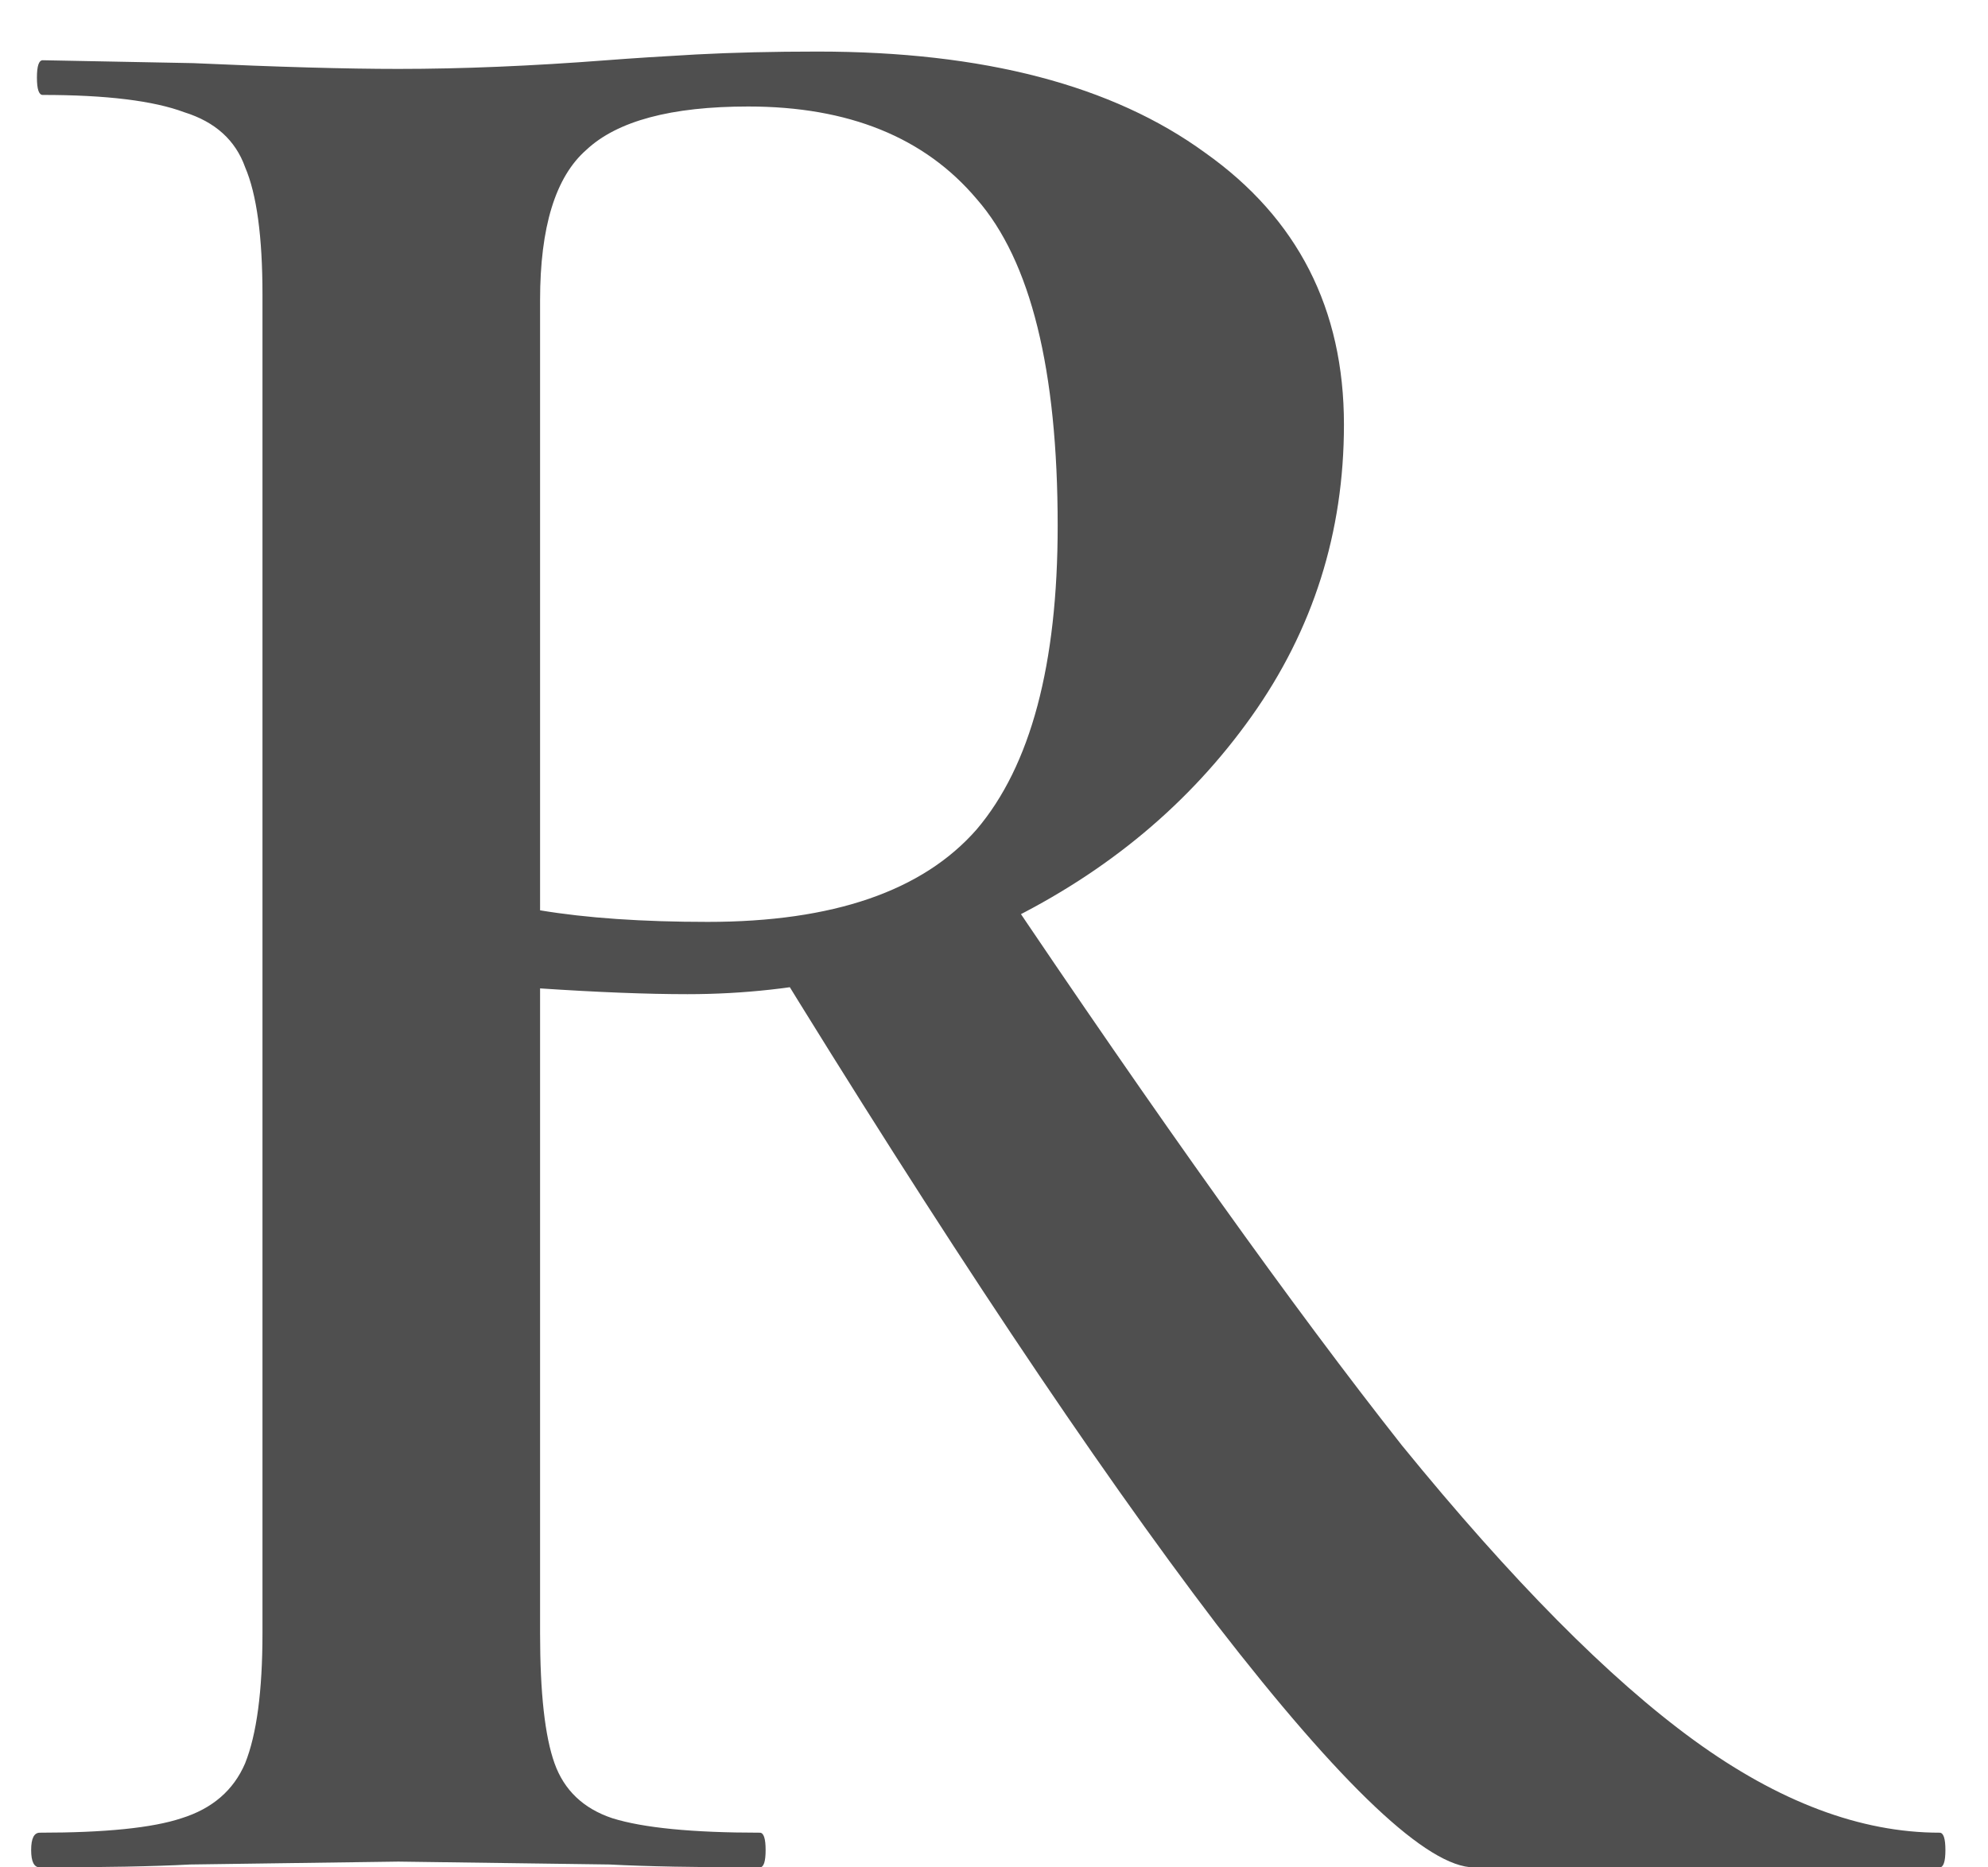 <svg width="33" height="31" viewBox="0 0 33 31" fill="none" xmlns="http://www.w3.org/2000/svg">
<path d="M24.469 31C23.701 31 22.277 29.656 20.197 26.968C18.149 24.28 15.653 20.536 12.709 15.736L16.549 14.584C19.237 18.584 21.477 21.72 23.269 23.992C25.093 26.232 26.709 27.864 28.117 28.888C29.525 29.912 30.885 30.424 32.197 30.424C32.261 30.424 32.293 30.52 32.293 30.712C32.293 30.904 32.261 31 32.197 31H24.469ZM13.573 0.856C16.325 0.856 18.469 1.416 20.005 2.536C21.541 3.624 22.309 5.128 22.309 7.048C22.309 8.84 21.797 10.456 20.773 11.896C19.749 13.336 18.389 14.472 16.693 15.304C15.029 16.104 13.269 16.504 11.413 16.504C10.741 16.504 9.925 16.472 8.965 16.408V27.112C8.965 28.104 9.045 28.824 9.205 29.272C9.365 29.72 9.685 30.024 10.165 30.184C10.677 30.344 11.493 30.424 12.613 30.424C12.677 30.424 12.709 30.52 12.709 30.712C12.709 30.904 12.677 31 12.613 31C11.557 31 10.725 30.984 10.117 30.952L6.613 30.904L3.157 30.952C2.549 30.984 1.717 31 0.661 31C0.565 31 0.517 30.904 0.517 30.712C0.517 30.52 0.565 30.424 0.661 30.424C1.749 30.424 2.533 30.344 3.013 30.184C3.525 30.024 3.877 29.72 4.069 29.272C4.261 28.792 4.357 28.072 4.357 27.112V4.888C4.357 3.928 4.261 3.224 4.069 2.776C3.909 2.328 3.573 2.024 3.061 1.864C2.549 1.672 1.765 1.576 0.709 1.576C0.645 1.576 0.613 1.48 0.613 1.288C0.613 1.096 0.645 1 0.709 1L3.205 1.048C4.613 1.112 5.749 1.144 6.613 1.144C7.669 1.144 8.821 1.096 10.069 1C10.485 0.968 10.981 0.936 11.557 0.904C12.165 0.872 12.837 0.856 13.573 0.856ZM17.557 8.728C17.557 6.136 17.109 4.328 16.213 3.304C15.349 2.28 14.085 1.768 12.421 1.768C11.141 1.768 10.245 2.008 9.733 2.488C9.221 2.936 8.965 3.768 8.965 4.984V15.112C9.733 15.24 10.661 15.304 11.749 15.304C13.829 15.304 15.317 14.792 16.213 13.768C17.109 12.712 17.557 11.032 17.557 8.728Z" fill="#4F4F4F"/>
</svg>
